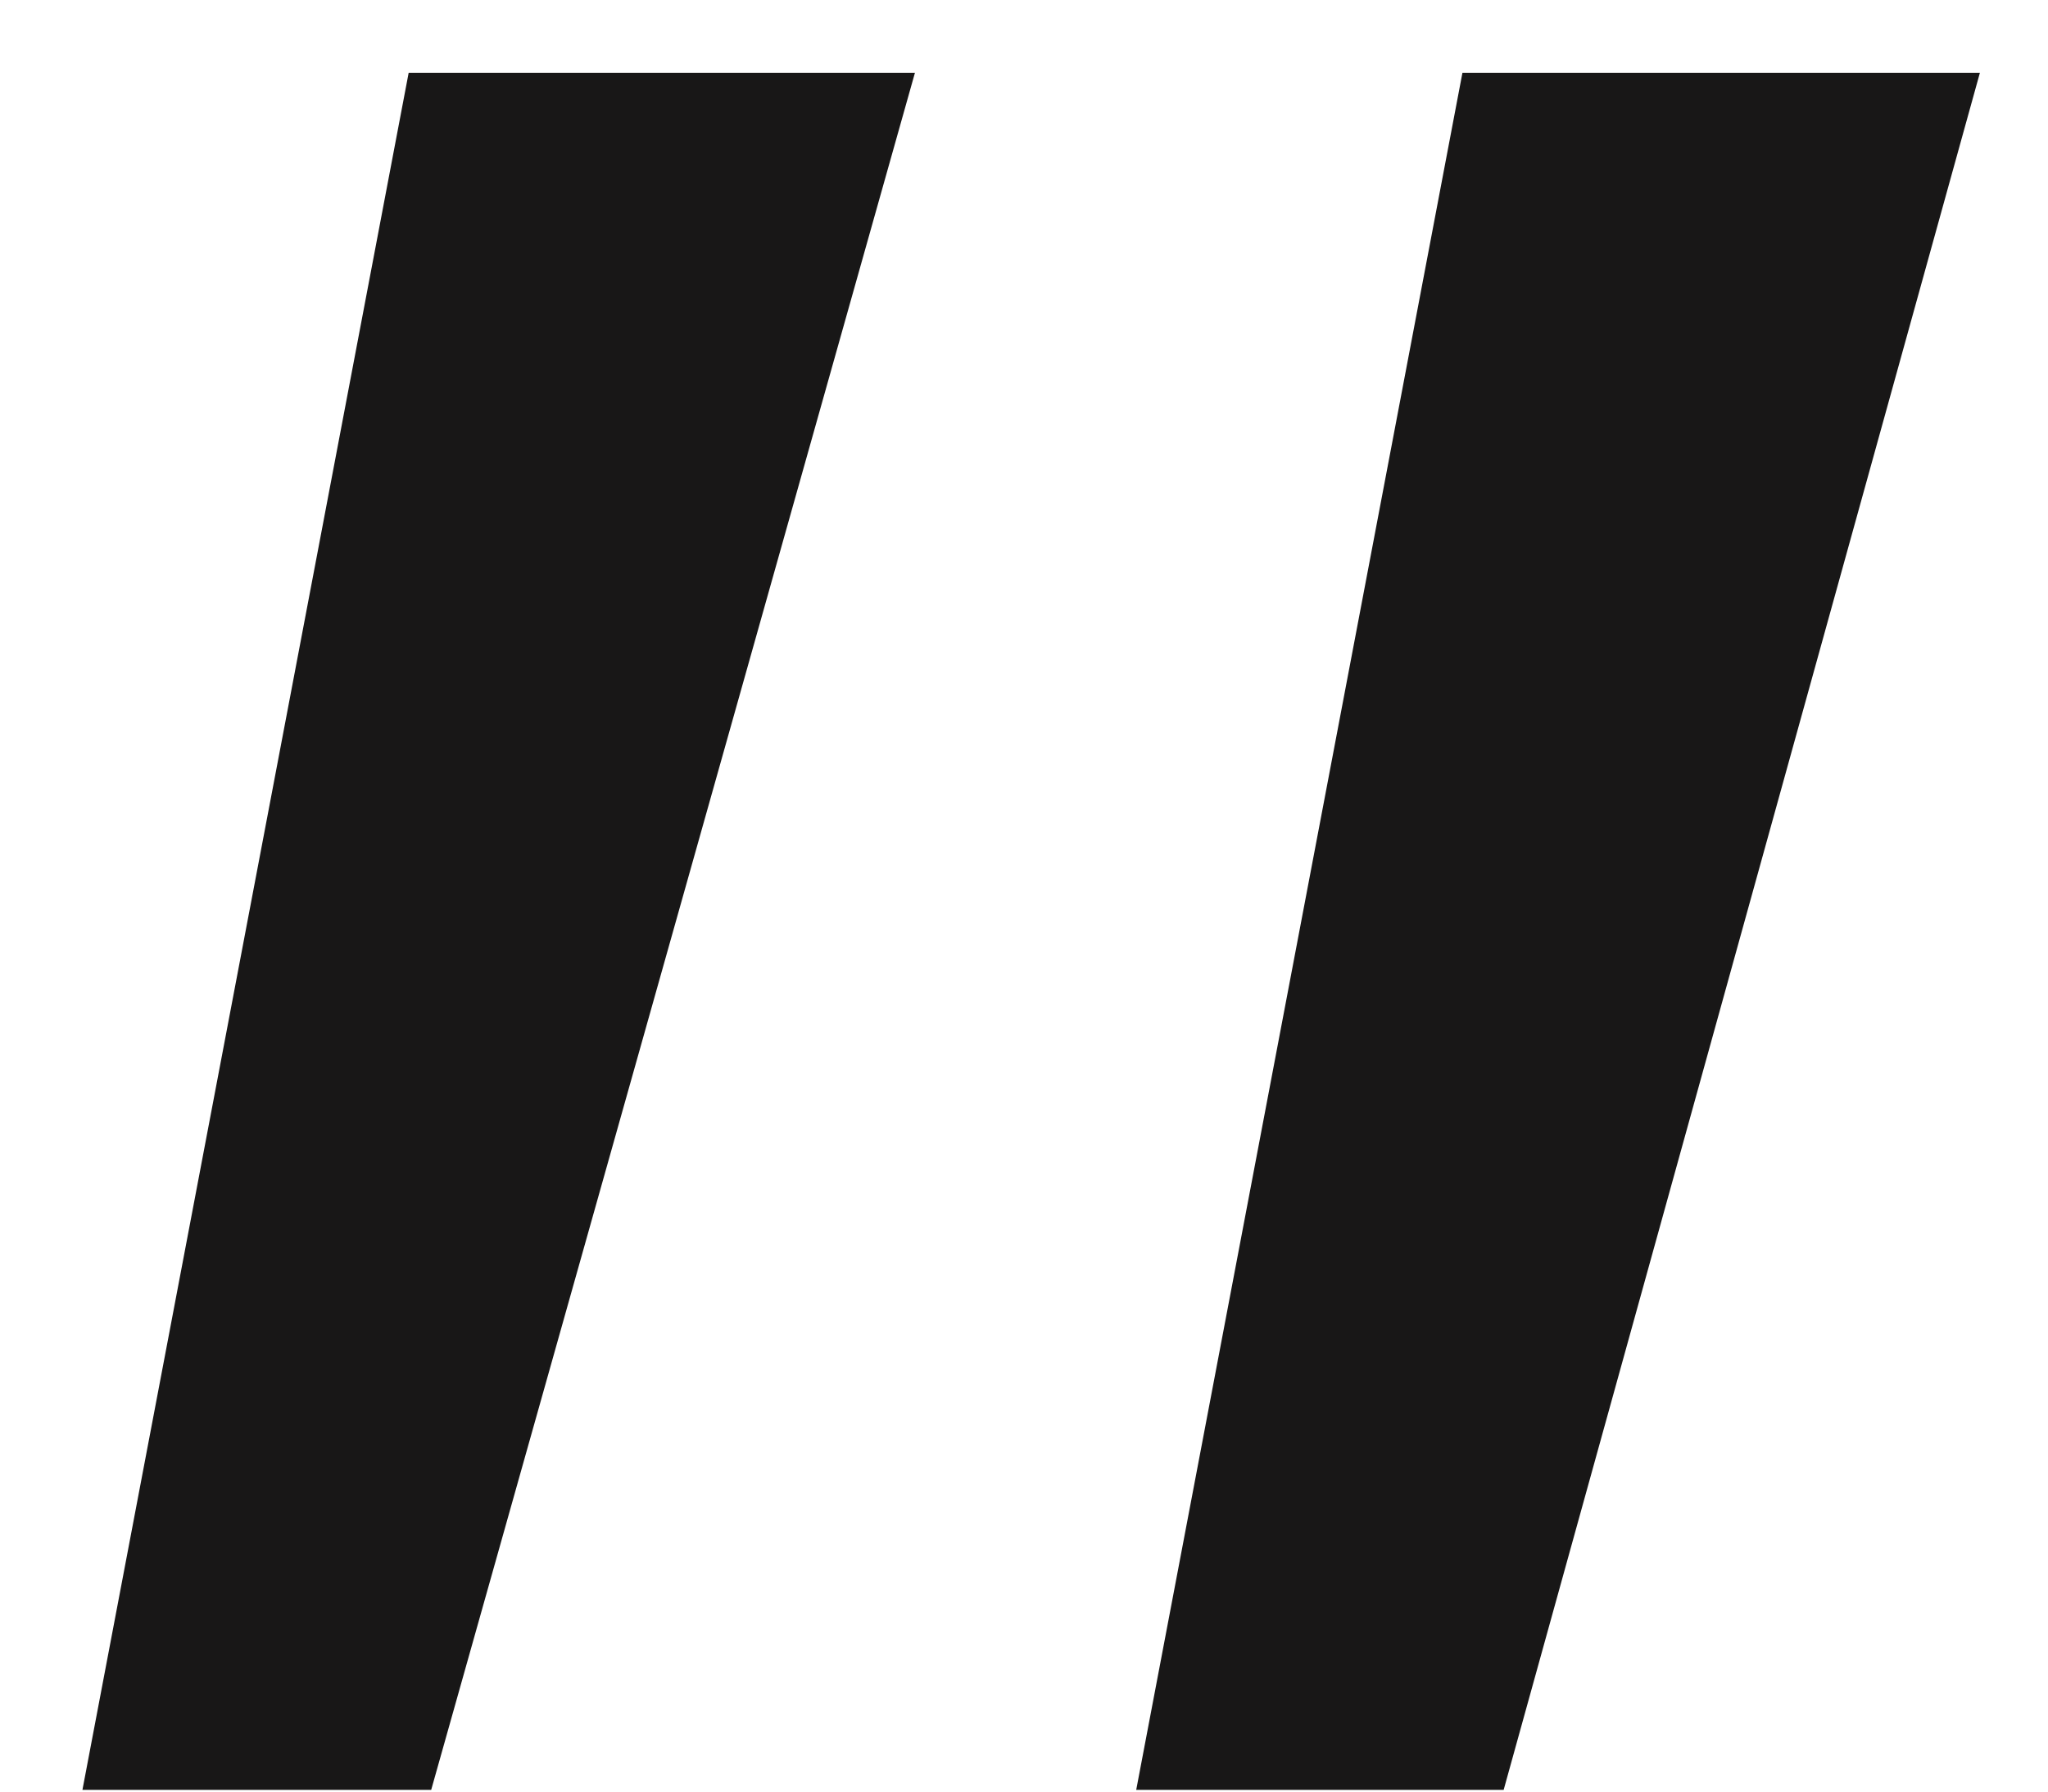 <svg width="24" height="21" viewBox="0 0 24 21" fill="none" xmlns="http://www.w3.org/2000/svg">
<path d="M0.966 20.98L4.789 0.853H10.722L5.053 20.98H0.966ZM13.315 20.98L17.138 0.853H23.202L17.621 20.98H13.315Z" fill="#181717"/>
</svg>
